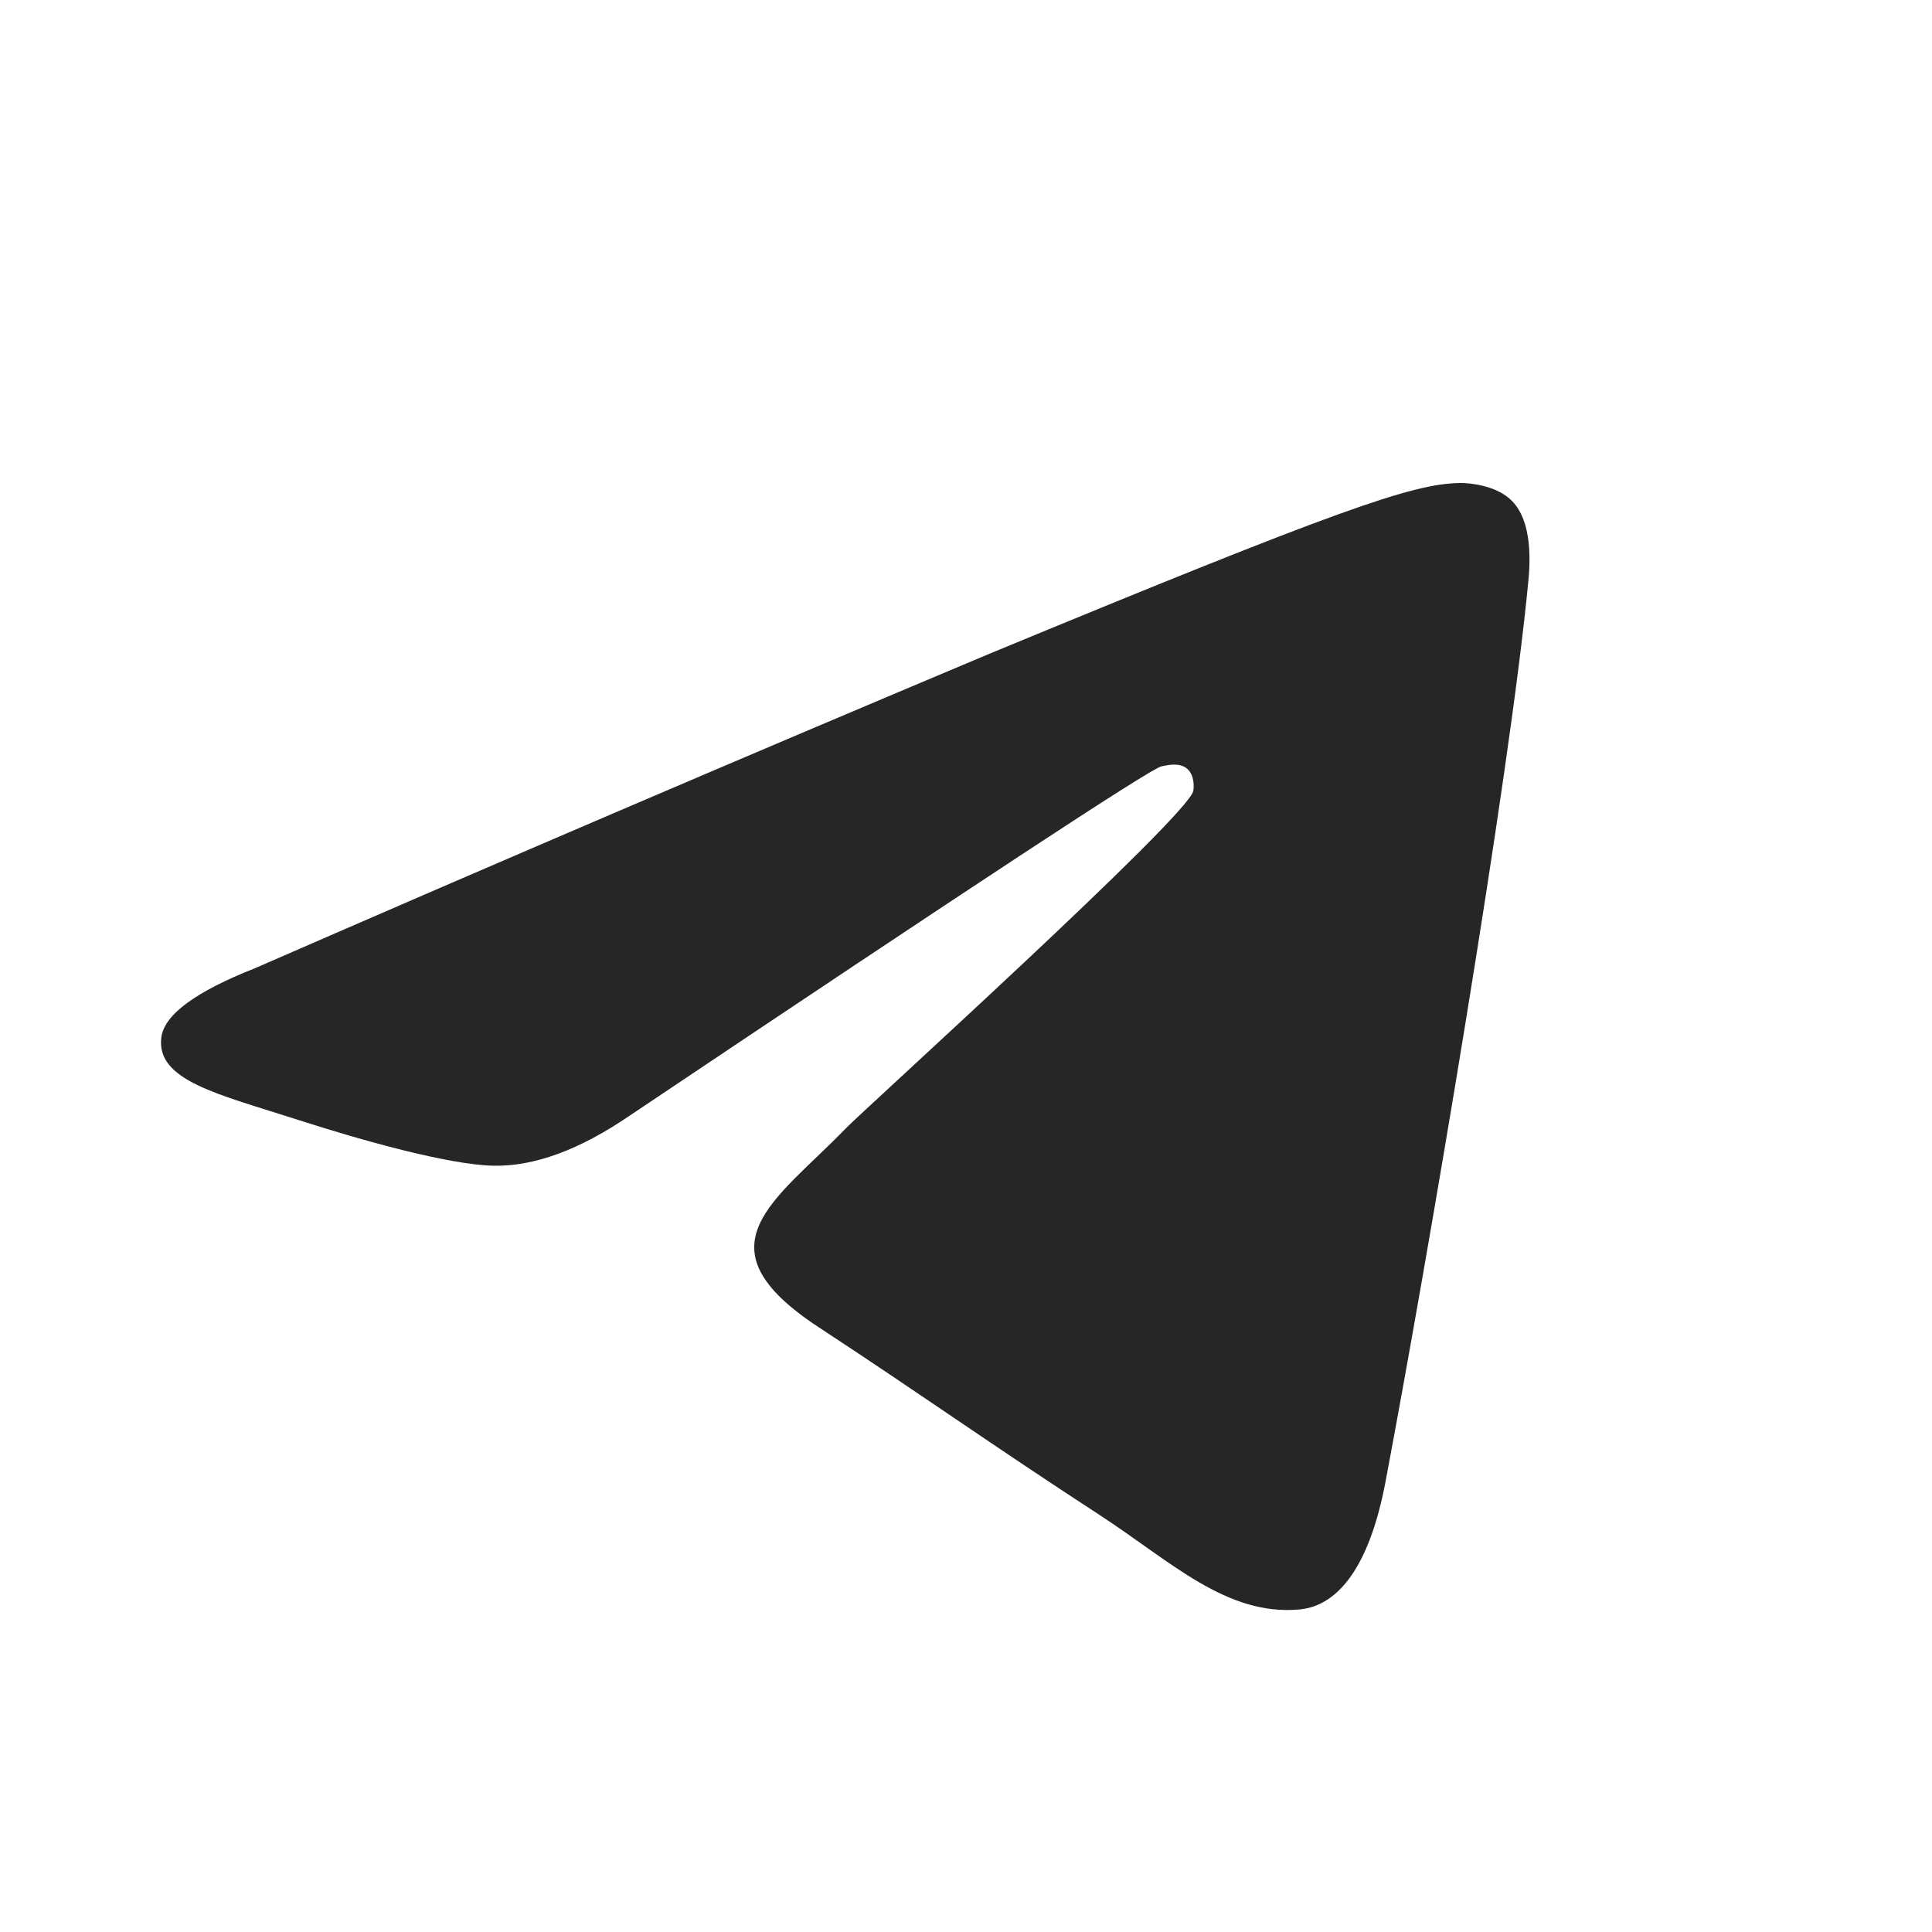 <svg width="24" height="24" viewBox="0 0 24 24" fill="none" xmlns="http://www.w3.org/2000/svg">
<path fill-rule="evenodd" clip-rule="evenodd" d="M3.169 12.027C6.202 10.704 9.244 9.402 12.294 8.12C16.639 6.323 17.543 6.011 18.131 6C18.261 5.998 18.551 6.03 18.737 6.182C19.017 6.406 19.018 6.892 18.986 7.215C18.752 9.675 17.732 15.644 17.213 18.398C16.994 19.565 16.562 19.955 16.144 19.993C15.236 20.077 14.545 19.397 13.666 18.824C12.288 17.927 11.511 17.368 10.174 16.49C8.629 15.479 9.63 14.923 10.51 14.014C10.741 13.776 14.745 10.156 14.823 9.827C14.832 9.787 14.841 9.633 14.75 9.552C14.658 9.472 14.523 9.499 14.425 9.521C14.287 9.552 12.087 10.999 7.825 13.857C7.199 14.285 6.635 14.492 6.127 14.481C5.569 14.468 4.495 14.167 3.695 13.909C2.715 13.593 1.936 13.424 2.004 12.888C2.039 12.606 2.428 12.319 3.169 12.027Z" fill="#262626"/>
</svg>
